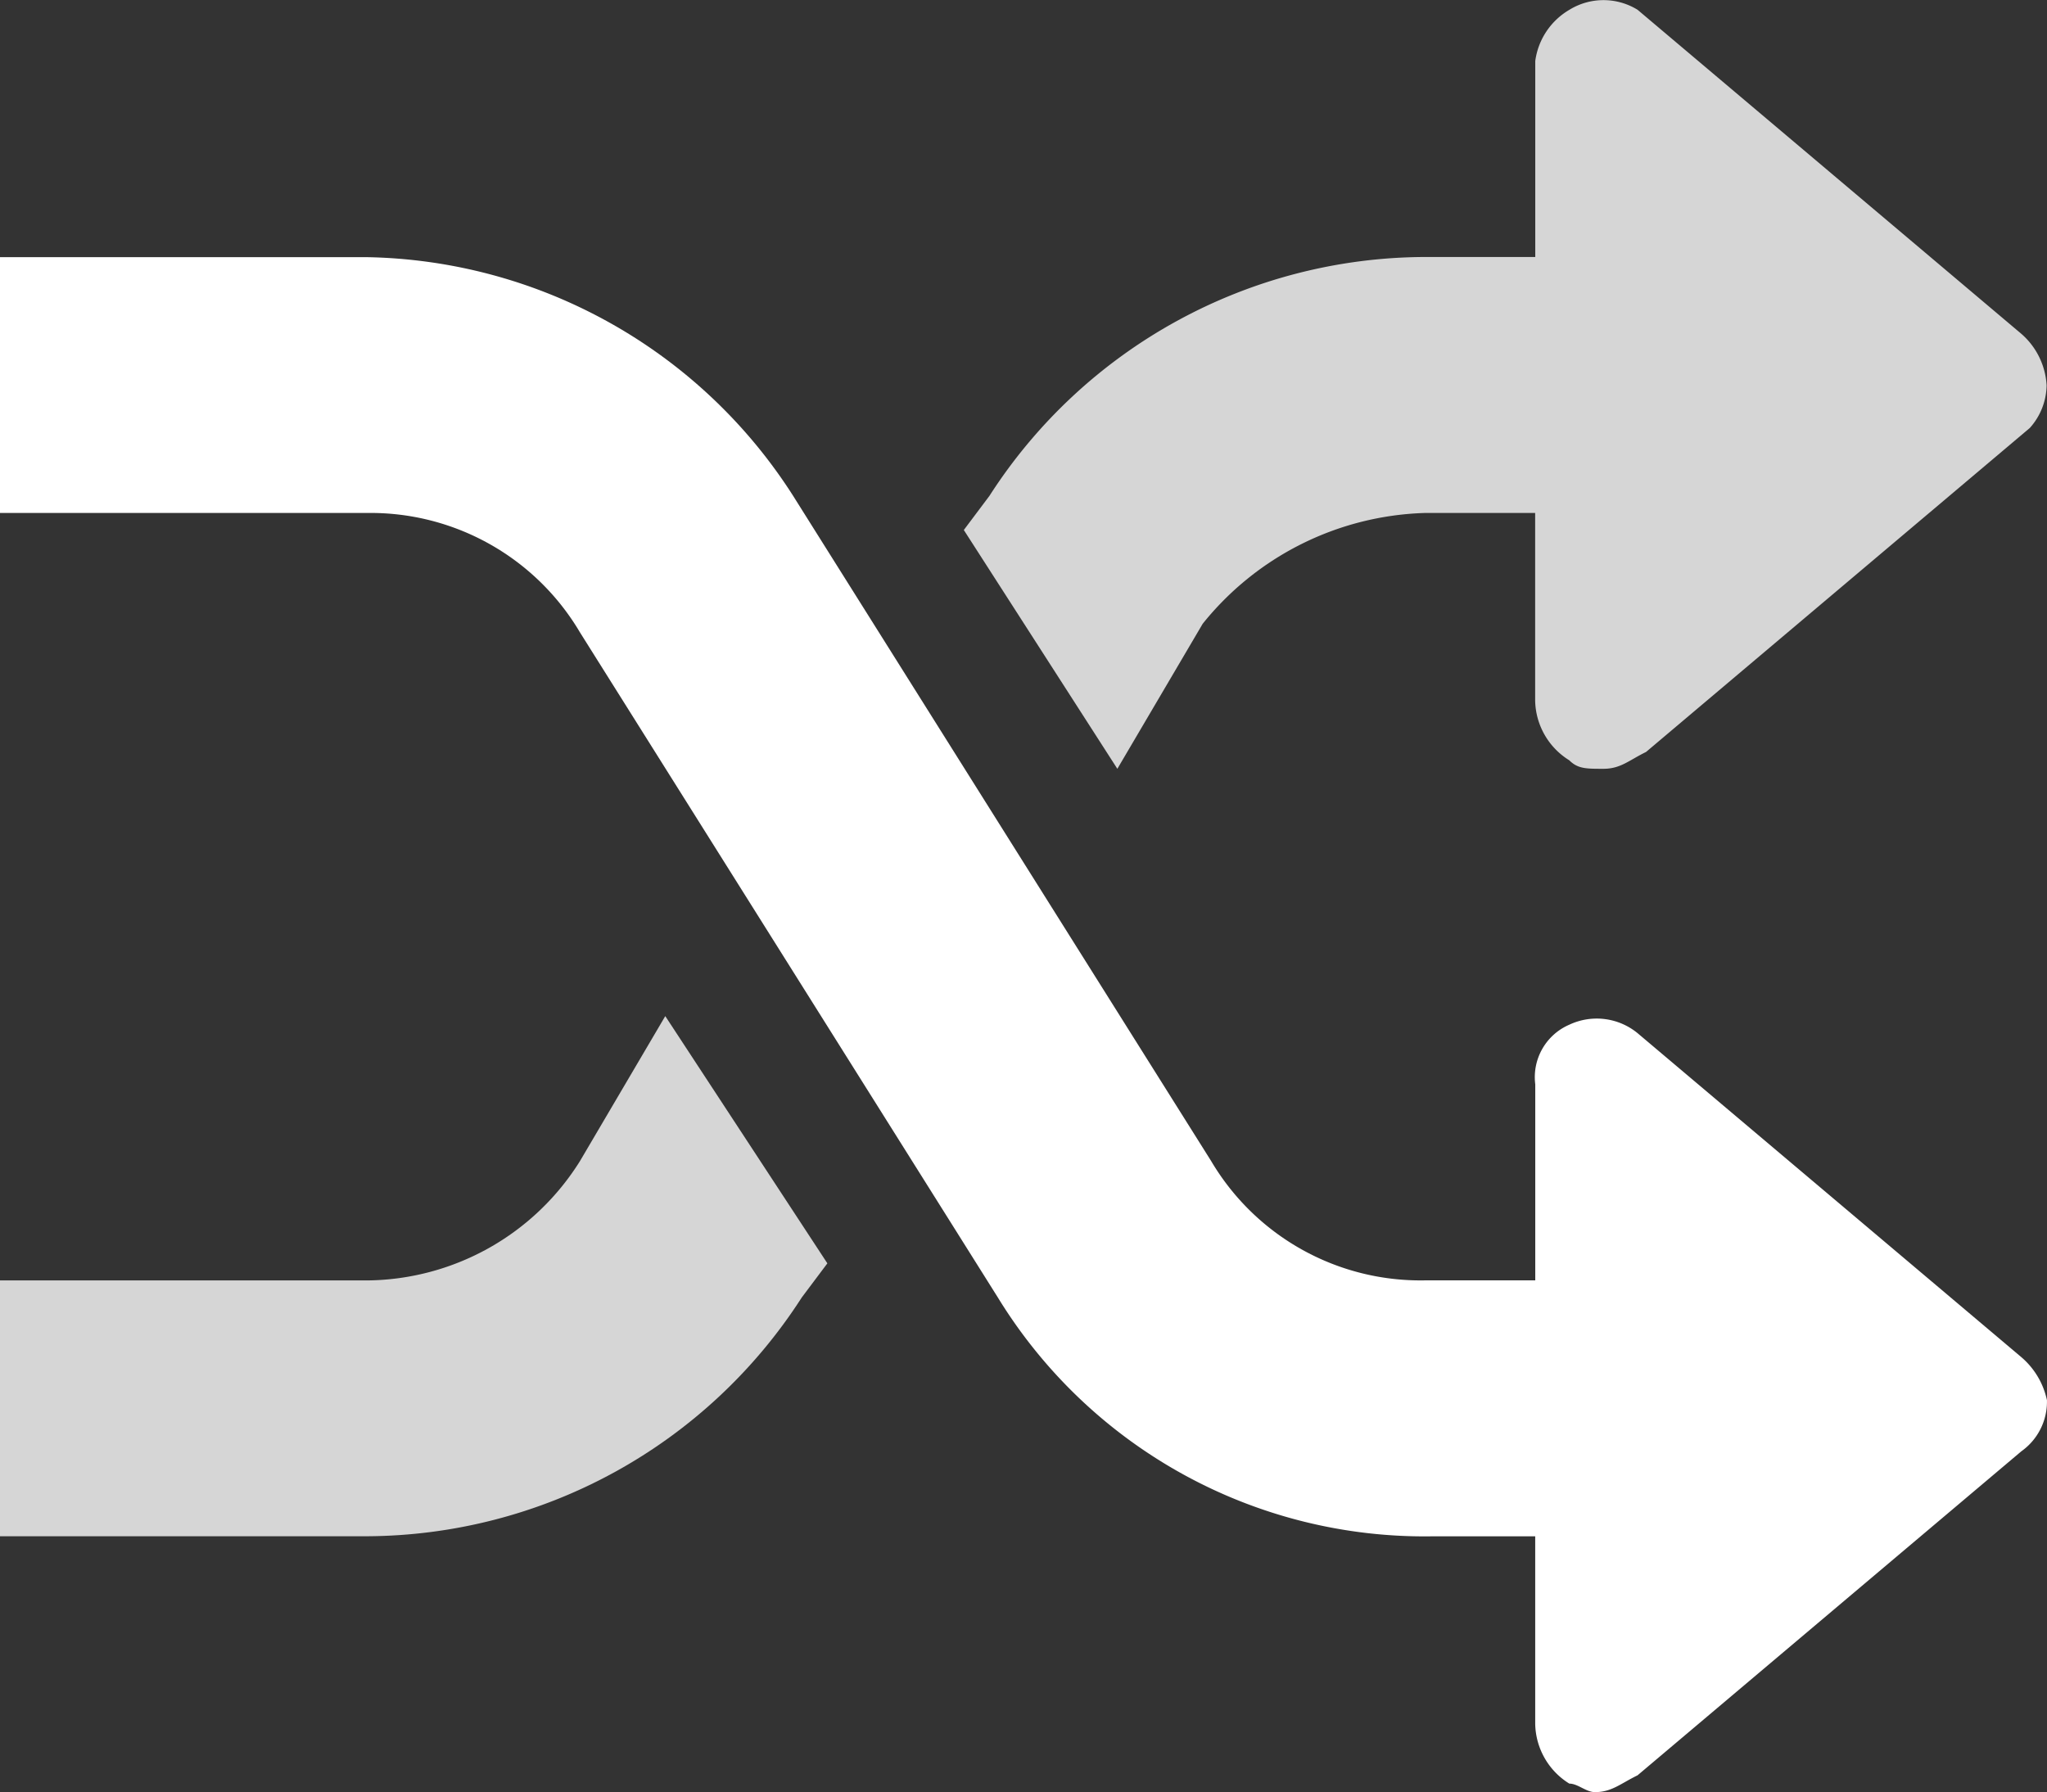 <svg xmlns="http://www.w3.org/2000/svg" width="36.545" height="32" viewBox="0 0 36.545 32">
  <rect x="0" y="0" width="36.545" height="32" fill="#333333" stroke="none"/>
  <g id="Shuffle_-_Inactive" data-name="Shuffle - Inactive" transform="translate(18326 1666.77)">
    <g id="Group_17" data-name="Group 17" transform="translate(-18326 -1662.178)" style="isolation: isolate">
      <g id="Group_16" data-name="Group 16">
        <path id="Path_23" data-name="Path 23" d="M36.088,22.643l-6.852-5.786a1.15,1.15,0,0,0-1.218-.152,1.02,1.02,0,0,0-.609,1.066v3.5H25.429a4.341,4.341,0,0,1-3.807-2.132L14.161,7.264A9.217,9.217,0,0,0,6.548,3H0V7.568H6.548A4.341,4.341,0,0,1,10.354,9.7l7.461,11.877a8.932,8.932,0,0,0,7.766,4.264h1.827v3.35a1.282,1.282,0,0,0,.609,1.066c.152,0,.3.152.457.152.3,0,.457-.152.761-.3l6.852-5.786a1.085,1.085,0,0,0,.457-.914A1.391,1.391,0,0,0,36.088,22.643Z" transform="translate(0 -3)" fill="#fff"/>
      </g>
    </g>
    <g id="Group_19" data-name="Group 19" transform="translate(-18308.793 -1666.77)" opacity="0.8">
      <g id="Group_18" data-name="Group 18">
        <path id="Path_24" data-name="Path 24" d="M30.181,5.947,23.329.16a1.16,1.16,0,0,0-1.218,0,1.252,1.252,0,0,0-.609.914v3.5H19.523A9.277,9.277,0,0,0,11.757,8.84l-.457.609,2.741,4.264,1.523-2.589a5.288,5.288,0,0,1,3.959-1.979H21.5v3.35a1.282,1.282,0,0,0,.609,1.066c.152.152.3.152.609.152s.457-.152.761-.3l6.852-5.786a1.163,1.163,0,0,0,.3-.761A1.316,1.316,0,0,0,30.181,5.947Z" transform="translate(-11.3 0.015)" fill="#fff"/>
      </g>
    </g>
    <g id="Group_21" data-name="Group 21" transform="translate(-18326 -1648.626)" opacity="0.8">
      <g id="Group_20" data-name="Group 20">
        <path id="Path_25" data-name="Path 25" d="M11.877,11.9l-1.523,2.589A4.527,4.527,0,0,1,6.548,16.62H0v4.568H6.548a9.277,9.277,0,0,0,7.766-4.264l.457-.609Z" transform="translate(0 -11.9)" fill="#fff"/>
      </g>
    </g>
  </g>
</svg>
